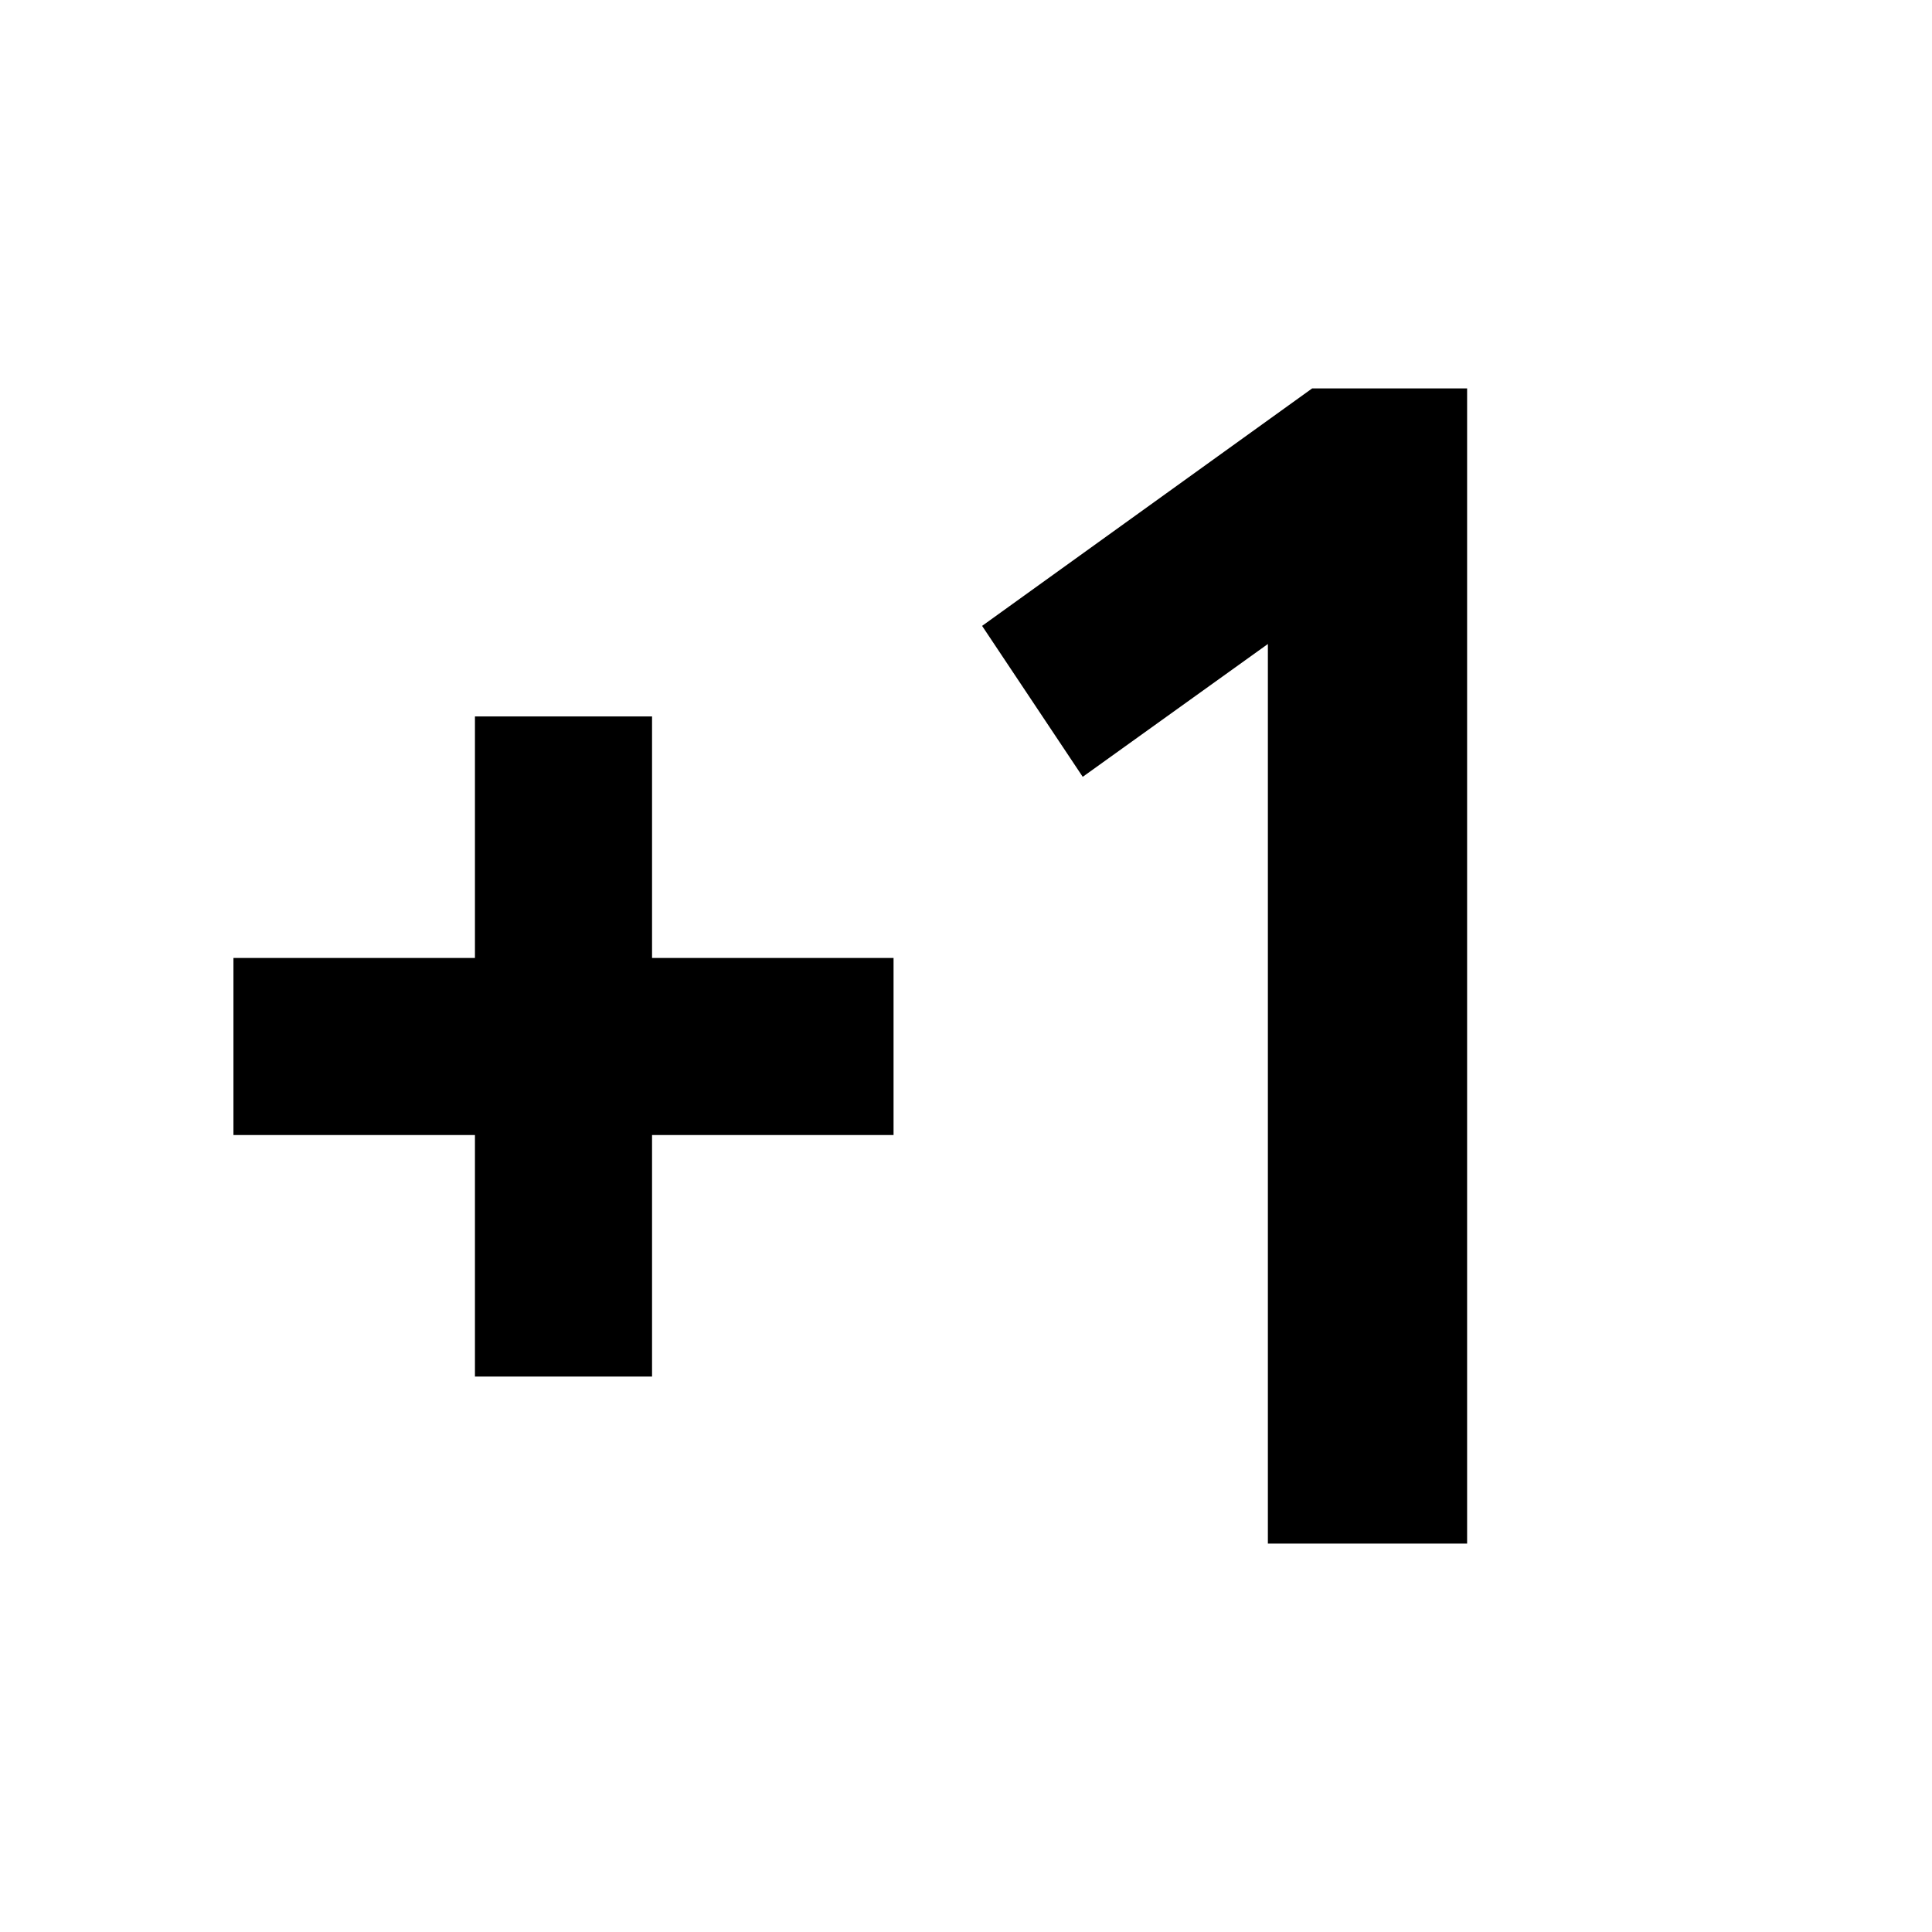 <svg xmlns="http://www.w3.org/2000/svg" height="24" width="24"><path d="M5.9 17.1V14.1H2.9V11.9H5.9V8.9H8.1V11.9H11.1V14.1H8.1V17.1ZM15.75 19.175V8L13.45 9.65L12.2 7.775L16.3 4.825H18.225V19.175Z"/></svg>